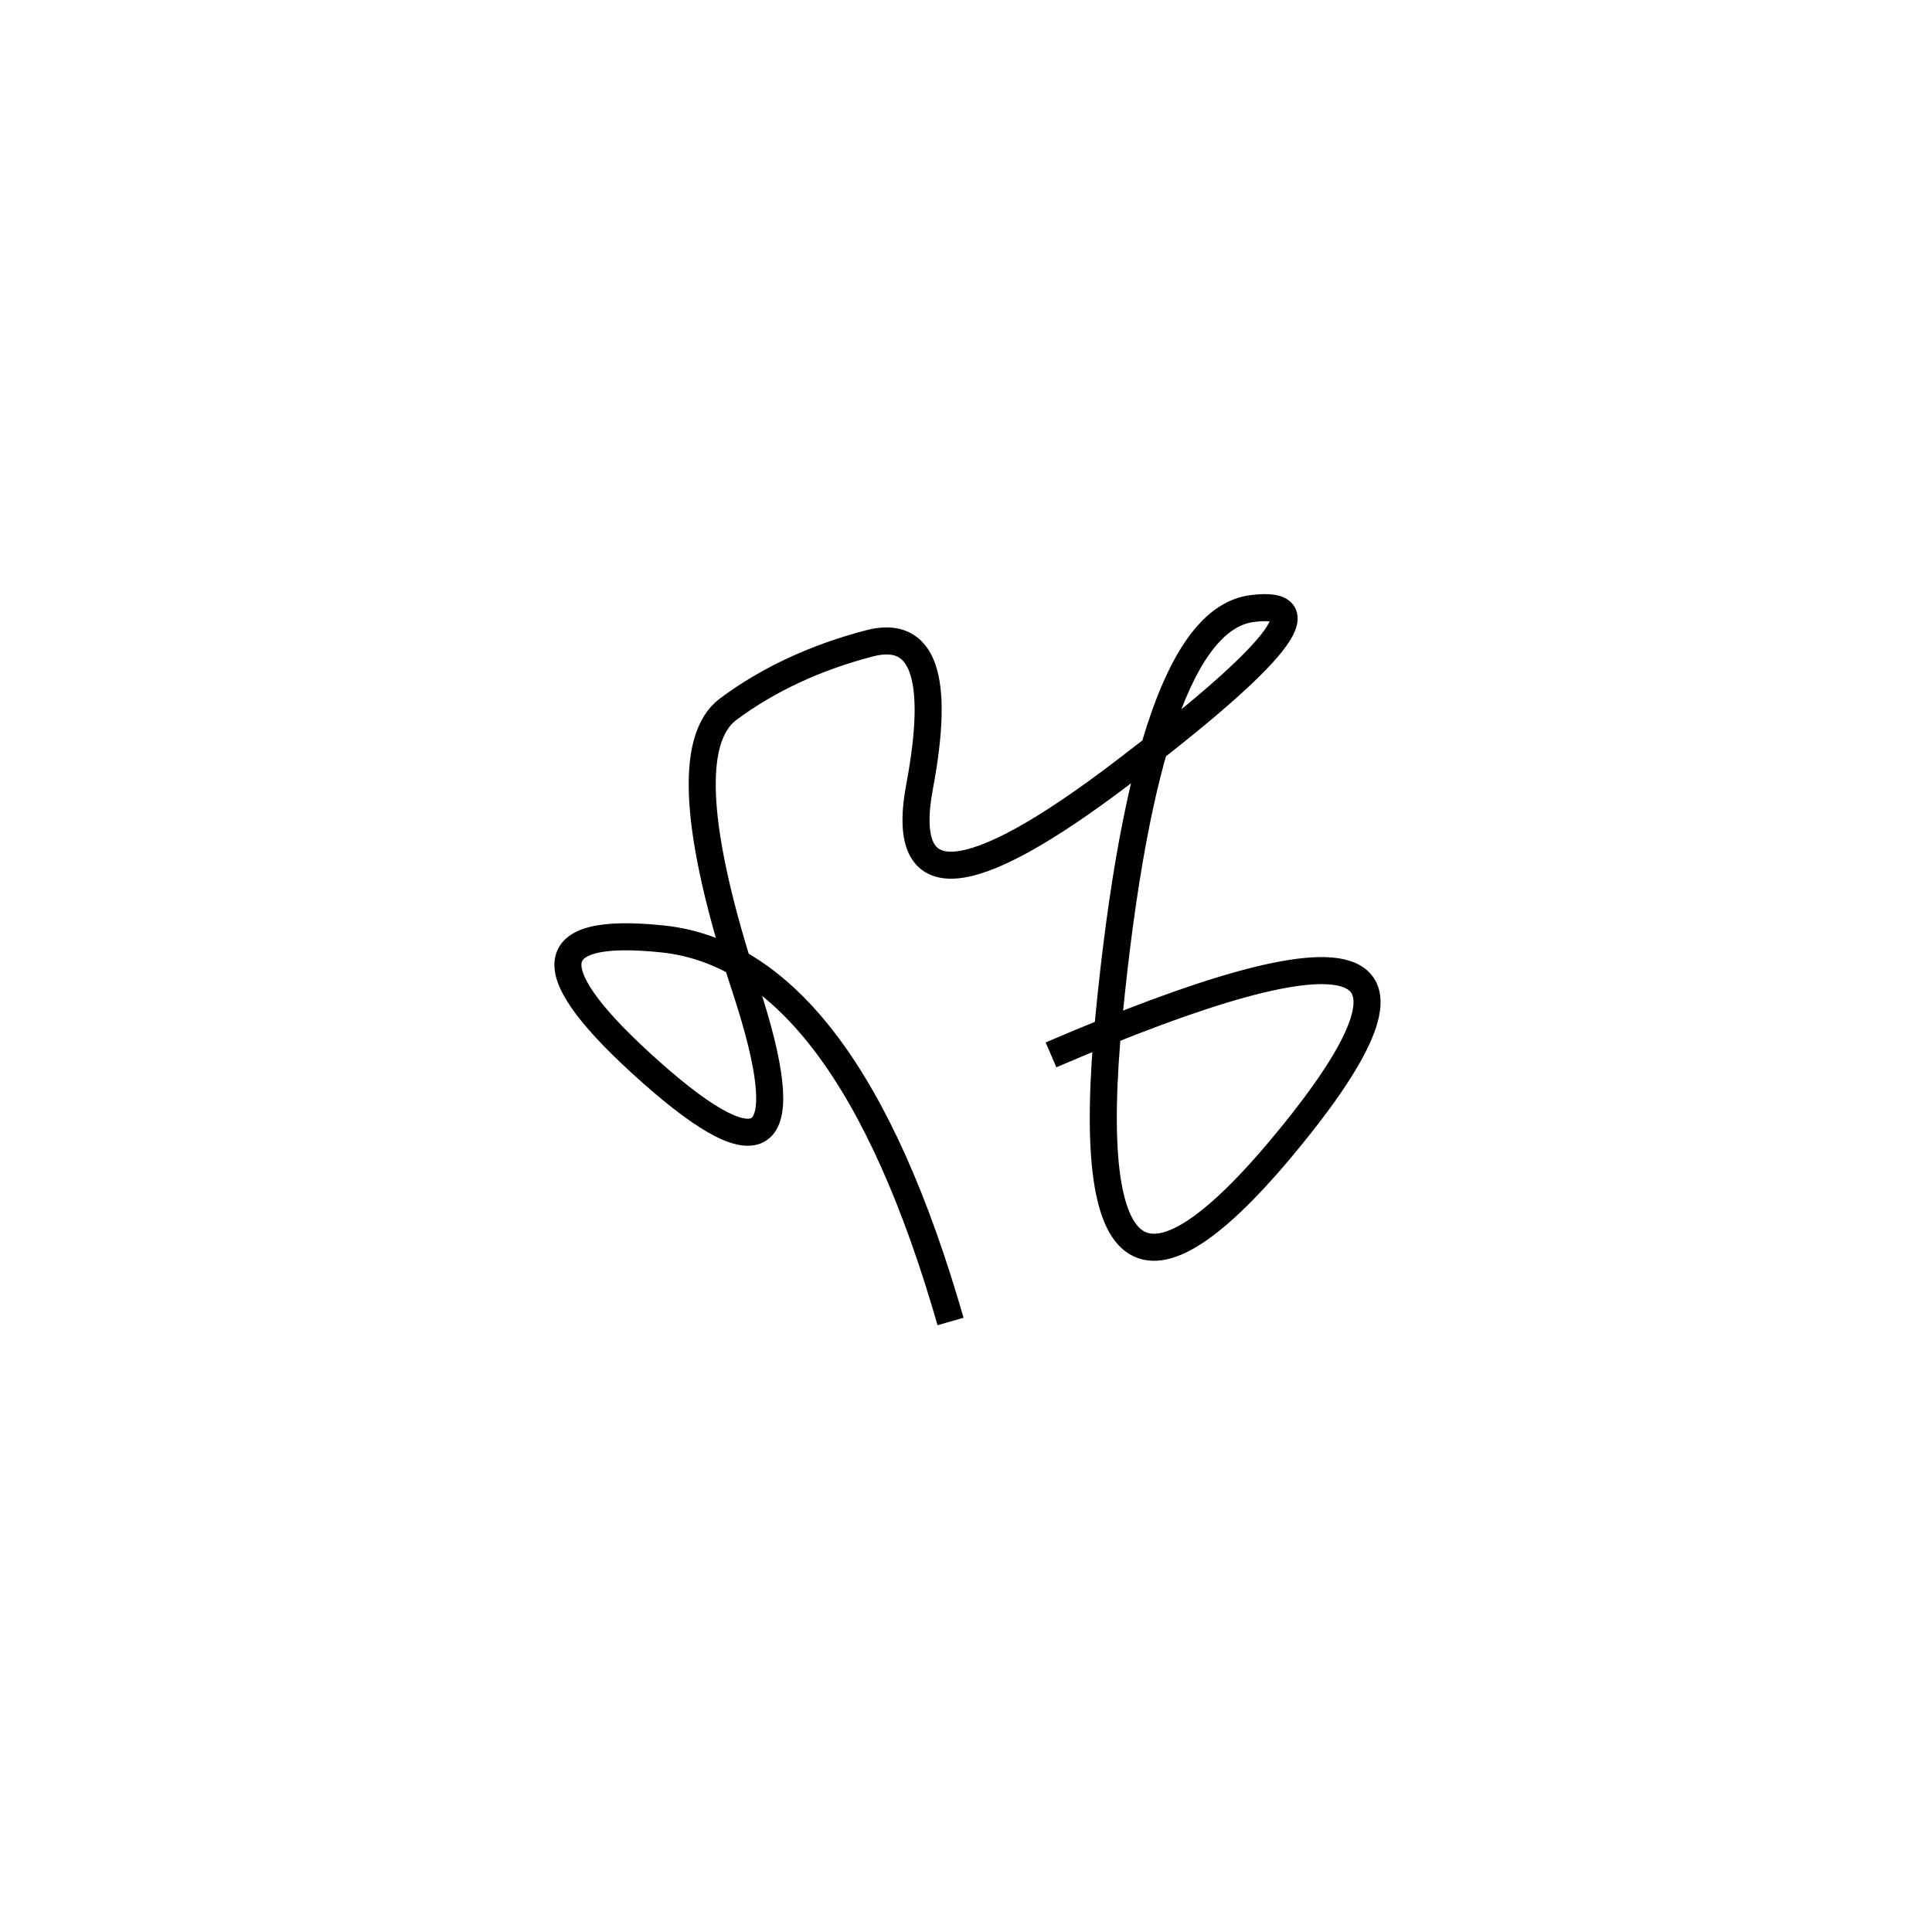 <svg xmlns="http://www.w3.org/2000/svg" viewBox="1 -1 500 500"><rect x="-250" y="-250" width="1000" height="1000" fill="#fff"></rect><path d="M273 272 Q394 220 336 292 Q278 364 288 262 Q298 160 325 156.5 Q352 153 291.5 199 Q231 245 239 202.5 Q247 160 226 165.5 Q205 171 189.5 182.5 Q174 194 194 255 Q214 316 169.5 276.5 Q125 237 172.5 242 Q220 247 247 341" style="stroke:hsl(177, 81%, 52%); stroke-width:7px; fill: none;"></path></svg>
